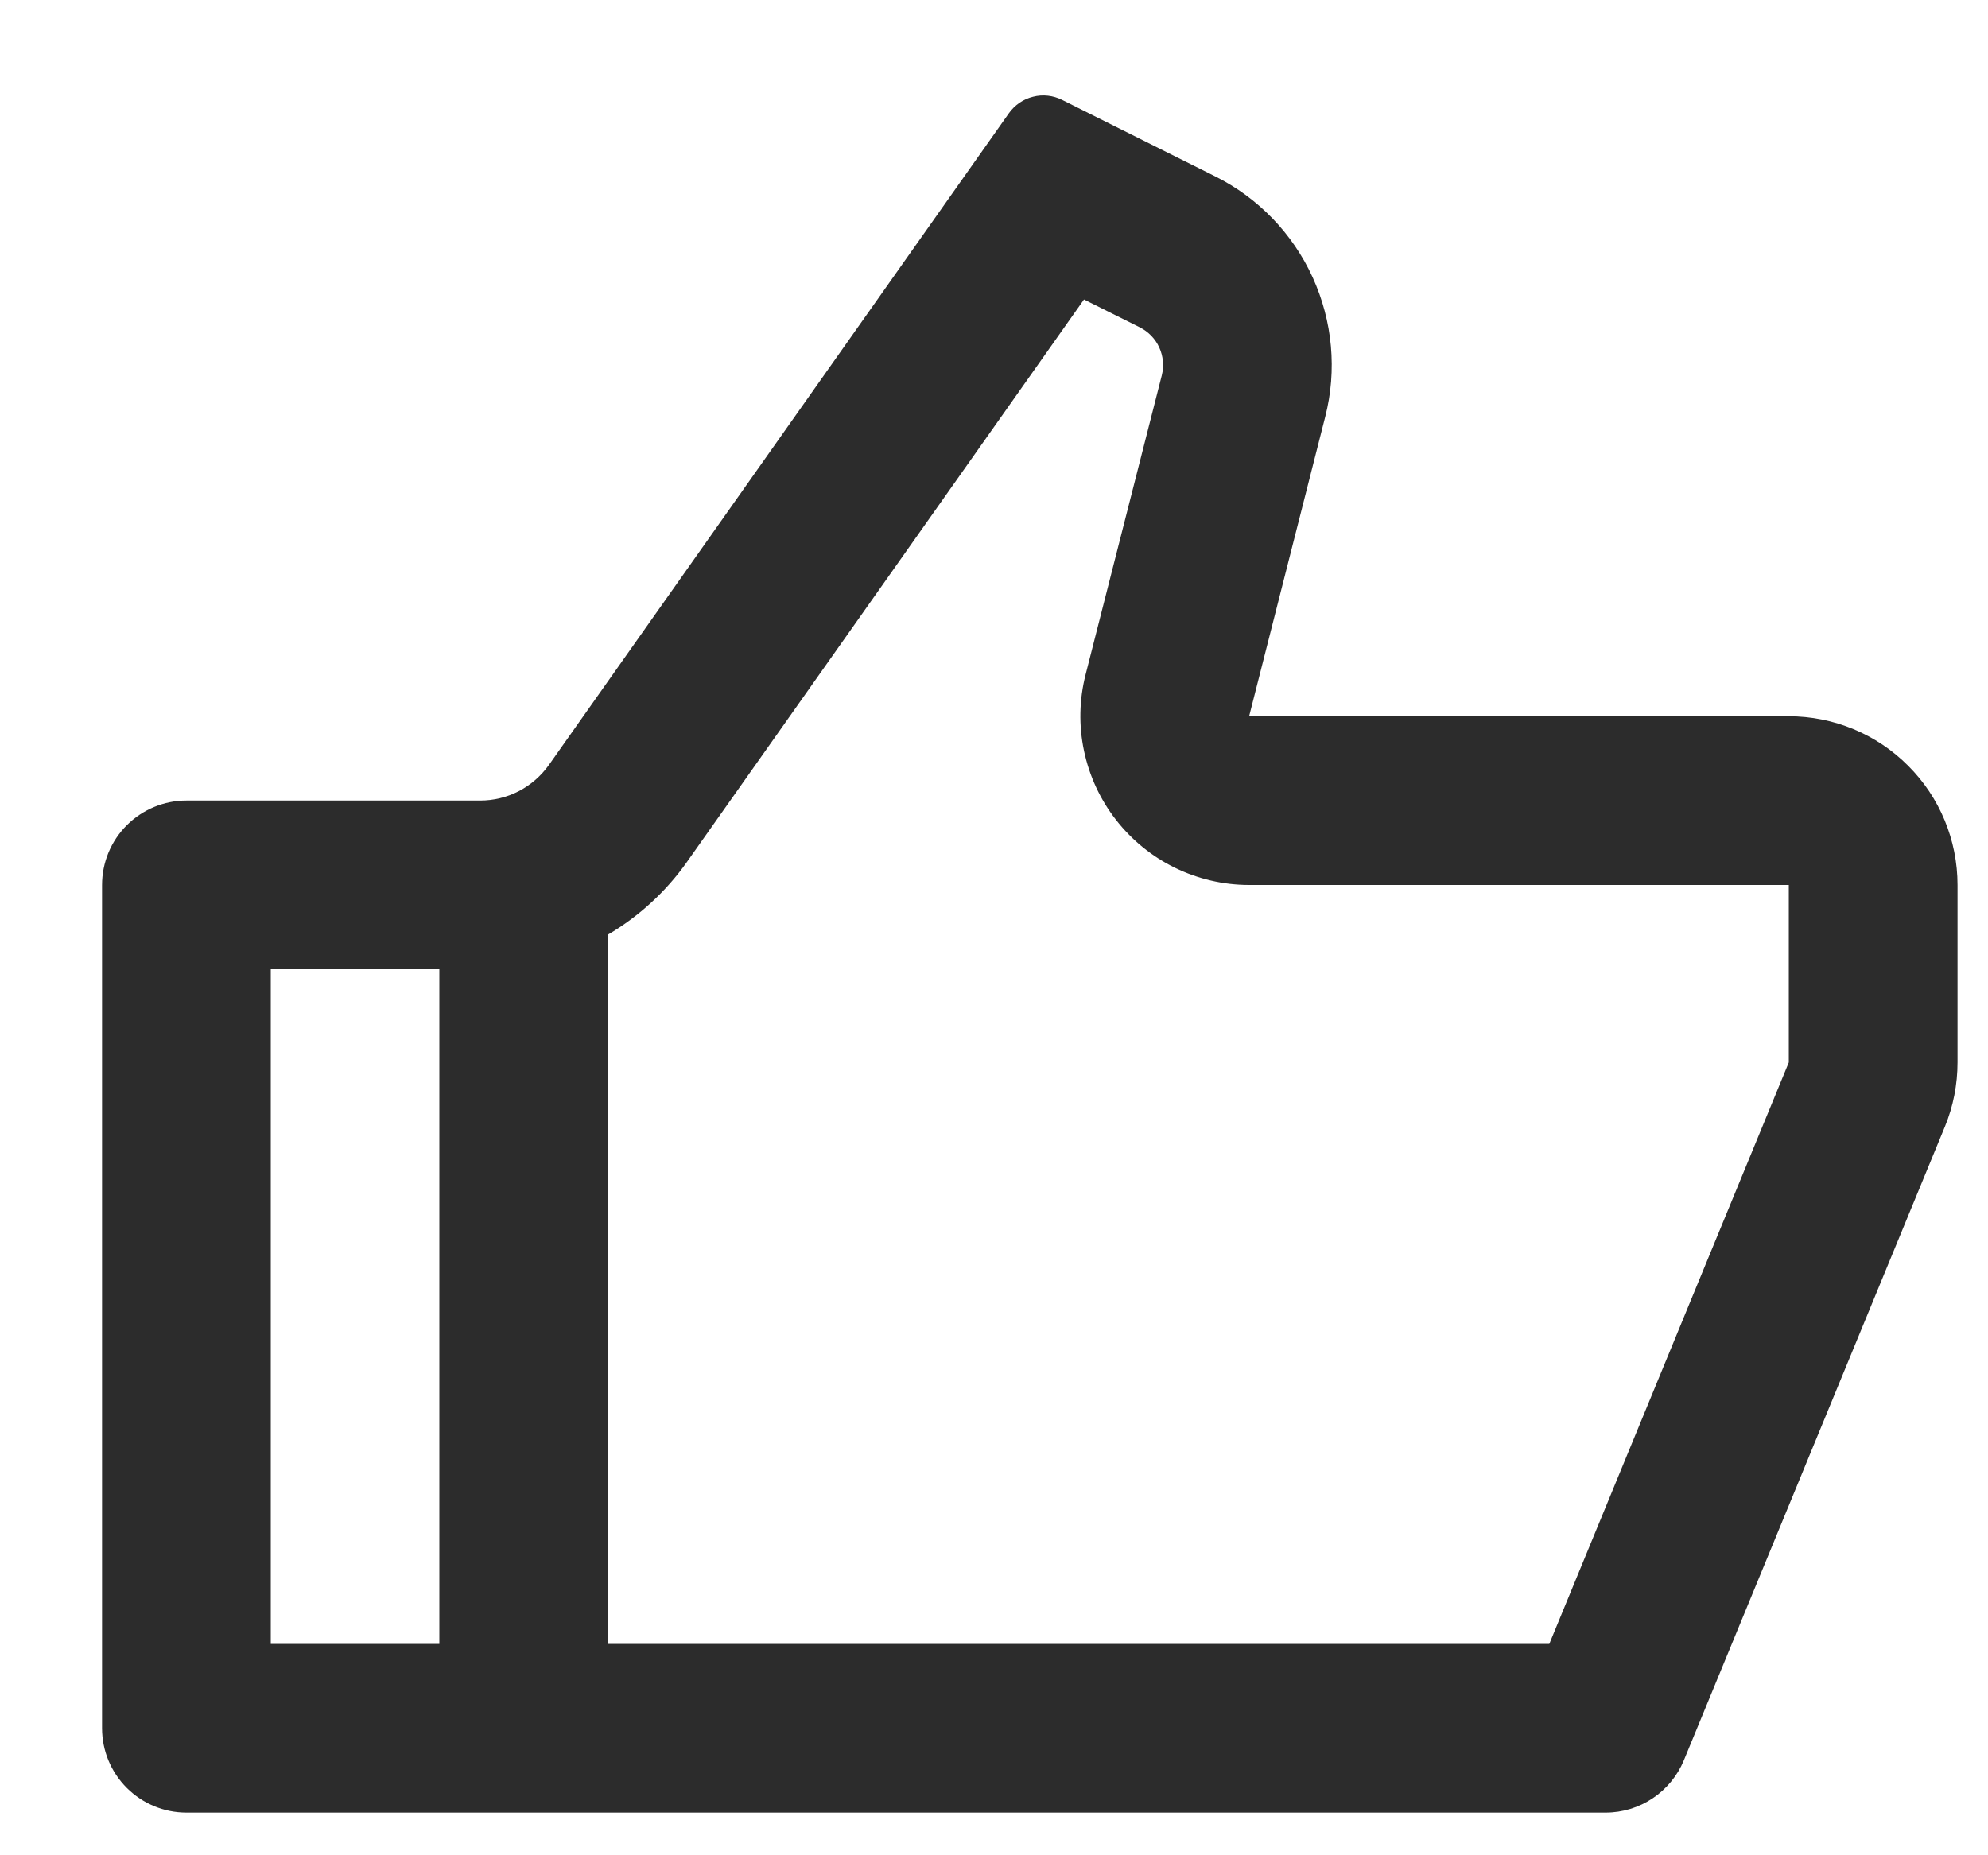 <svg width="15" height="14" viewBox="0 0 15 14" fill="none" xmlns="http://www.w3.org/2000/svg">
<path d="M9.425 5.405H13.497C13.835 5.405 14.159 5.539 14.397 5.778C14.636 6.016 14.77 6.34 14.77 6.678V8.017C14.77 8.183 14.738 8.348 14.675 8.501L12.705 13.284C12.657 13.4 12.575 13.5 12.47 13.57C12.366 13.64 12.242 13.678 12.116 13.678H1.406C1.238 13.678 1.076 13.611 0.956 13.491C0.837 13.372 0.77 13.21 0.77 13.041V6.678C0.77 6.509 0.837 6.347 0.956 6.228C1.076 6.108 1.238 6.041 1.406 6.041H3.622C3.724 6.041 3.824 6.017 3.915 5.97C4.005 5.923 4.083 5.855 4.142 5.772L7.612 0.855C7.656 0.793 7.721 0.748 7.795 0.73C7.868 0.711 7.946 0.72 8.014 0.754L9.169 1.331C9.494 1.493 9.753 1.762 9.904 2.092C10.055 2.423 10.089 2.795 9.999 3.146L9.425 5.405ZM4.588 7.052V12.405H11.69L13.497 8.017V6.678H9.425C9.231 6.678 9.039 6.633 8.865 6.548C8.691 6.463 8.539 6.339 8.42 6.186C8.301 6.033 8.219 5.855 8.179 5.665C8.139 5.475 8.143 5.279 8.191 5.091L8.766 2.833C8.784 2.763 8.777 2.688 8.747 2.622C8.717 2.556 8.665 2.503 8.6 2.47L8.179 2.26L5.182 6.506C5.023 6.731 4.819 6.916 4.588 7.052ZM3.315 7.314H2.043V12.405H3.315V7.314Z" fill="#2C2C2C"/>
</svg>
